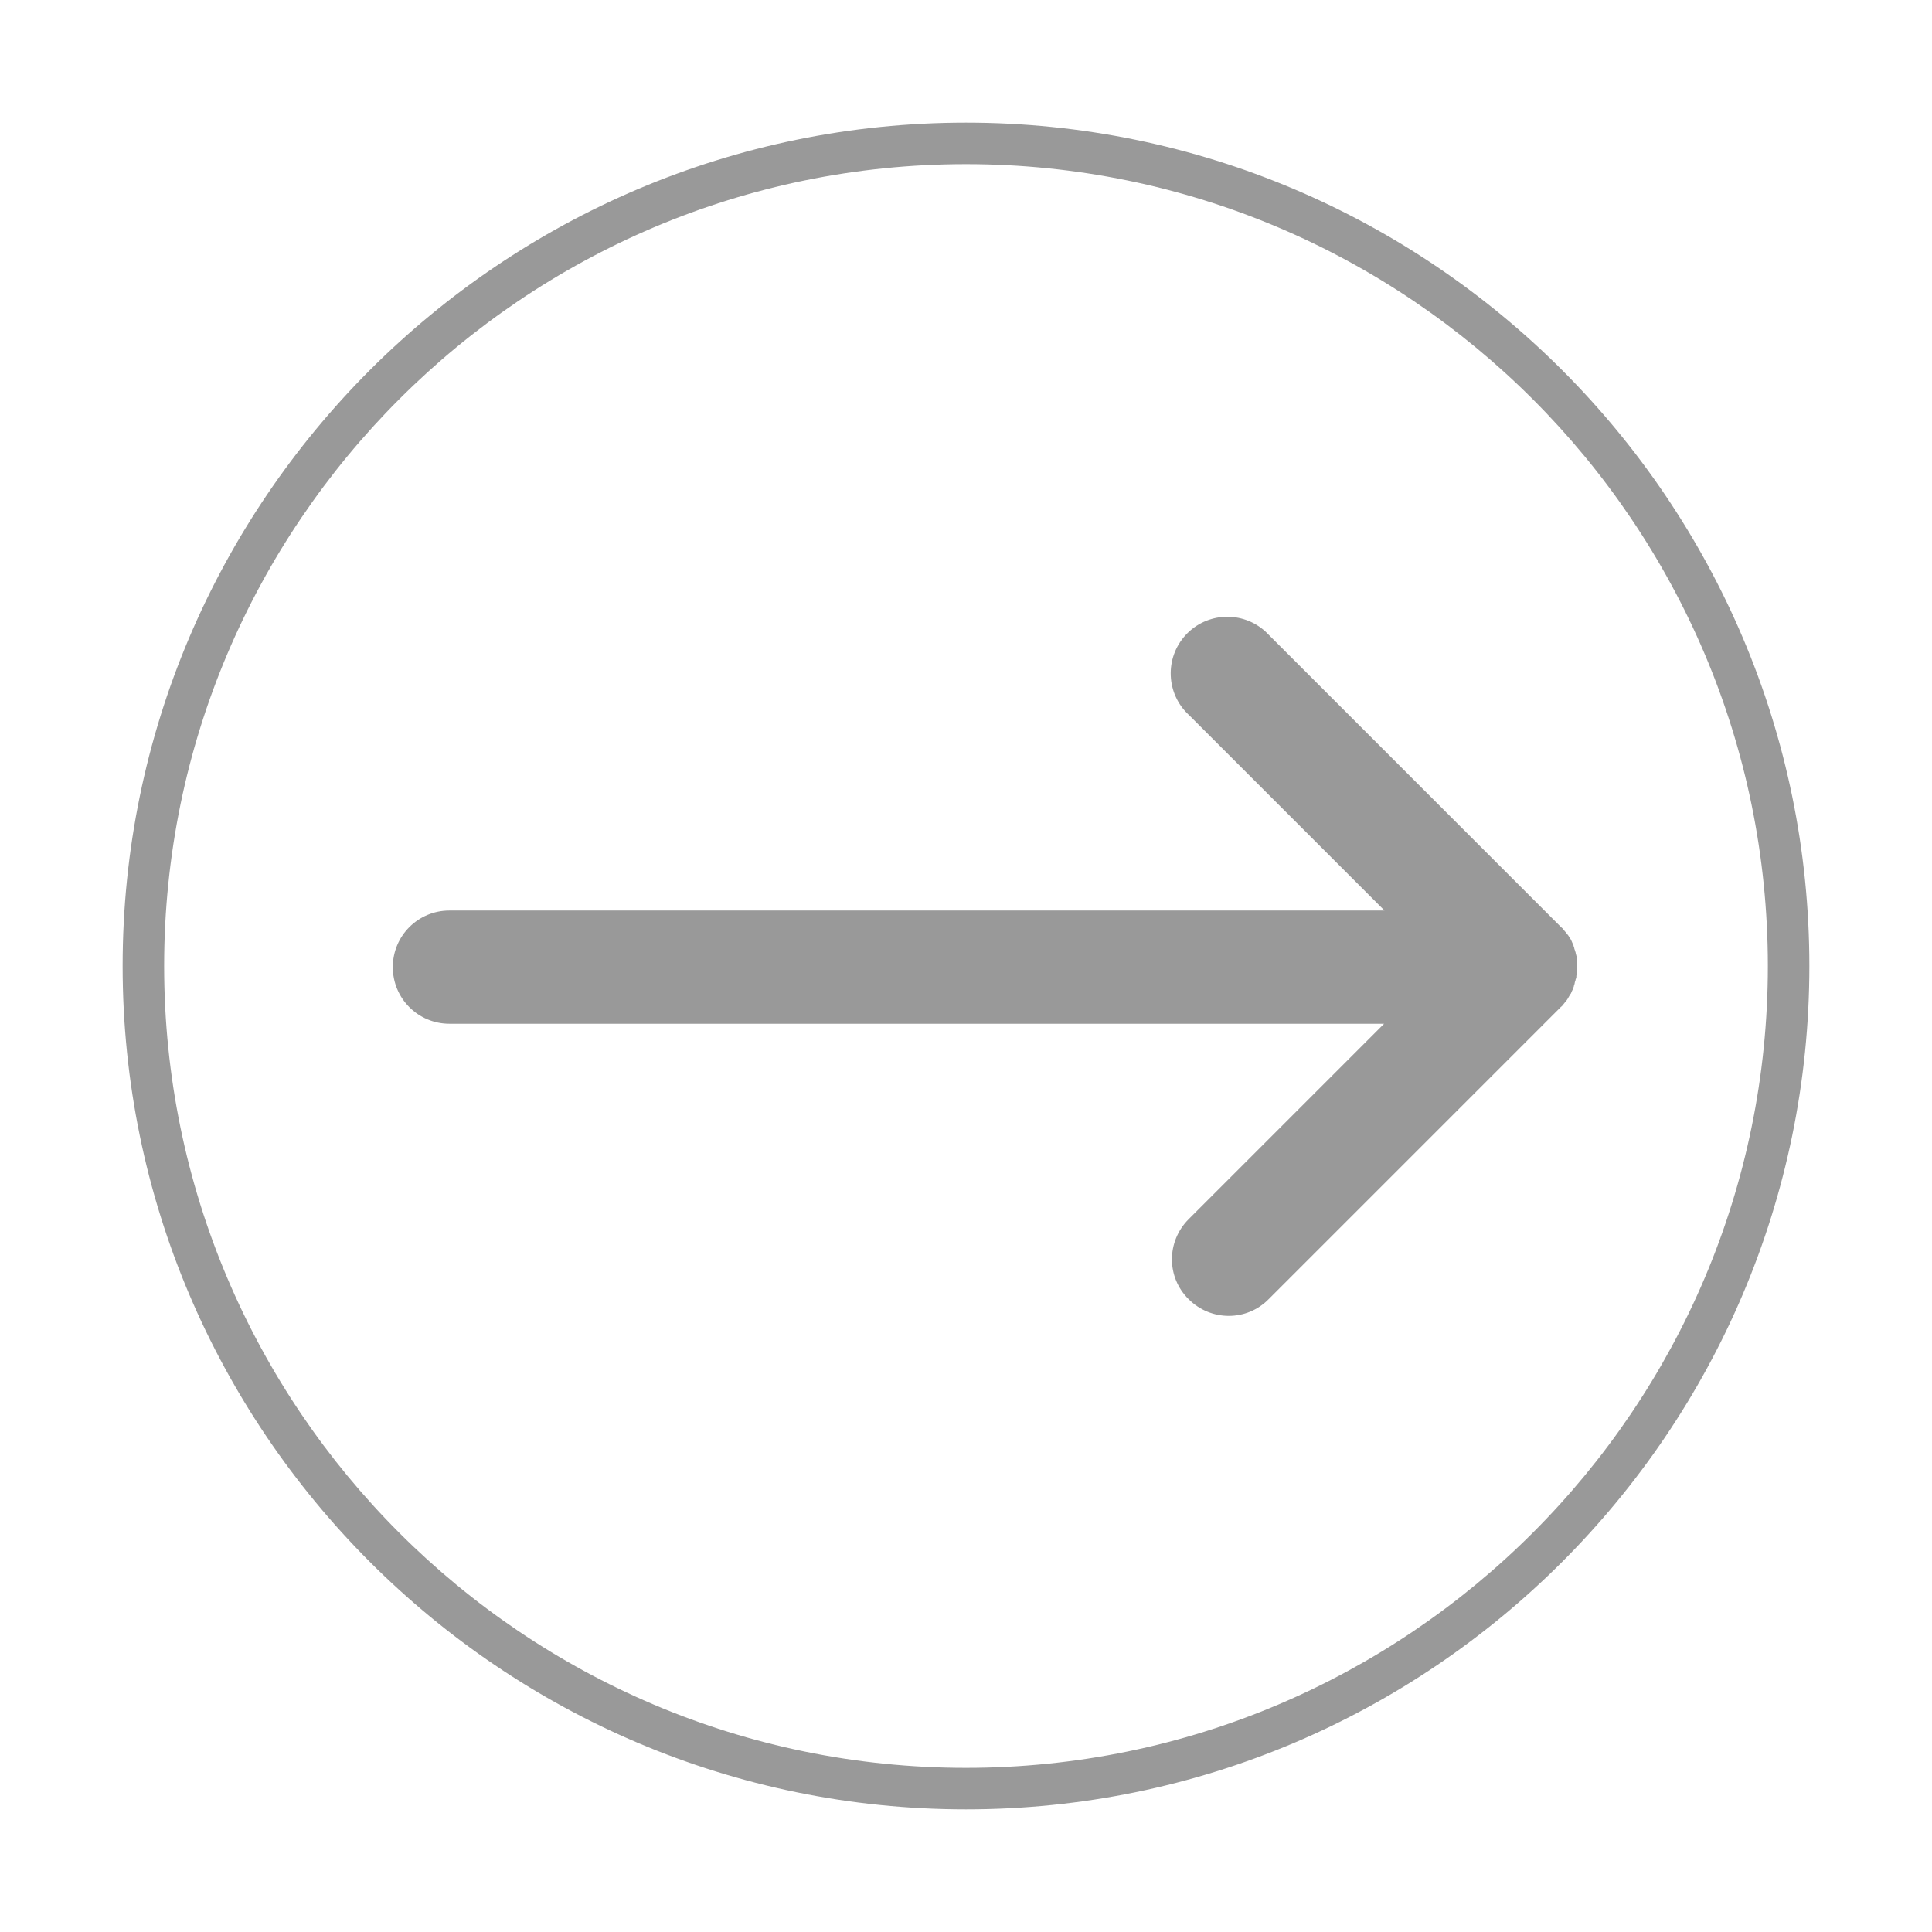 <?xml version="1.0" encoding="UTF-8"?>
<svg id="_레이어_1" data-name=" 레이어 1" xmlns="http://www.w3.org/2000/svg" version="1.1" viewBox="0 0 512 512">
  <defs>
    <style>
      .cls-1 {
        fill: #999;
        stroke-width: 0px;
      }
    </style>
  </defs>
  <g id="Layer_2" data-name="Layer 2">
    <g id="right">
      <path class="cls-1" d="M256,479.5c-123.2,0-223.5-100.3-223.5-223.5S132.8,32.5,256,32.5s223.5,100.3,223.5,223.5-100.3,223.5-223.5,223.5ZM256,43.5c-117.2,0-212.5,95.3-212.5,212.5s95.3,212.5,212.5,212.5,212.5-95.3,212.5-212.5S373.2,43.5,256,43.5Z"/>
    </g>
  </g>
  <path class="cls-1" d="M417.9,254.8v-.6c0-.3,0-.6-.1-.8s-.1-.5-.2-.7c0-.2-.1-.5-.2-.7,0-.2-.2-.5-.2-.7s-.2-.5-.2-.7-.2-.4-.3-.7c-.1-.2-.2-.5-.3-.7-.1-.2-.2-.4-.4-.6-.1-.2-.2-.4-.4-.7-.2-.2-.3-.5-.5-.6-.1-.2-.3-.4-.4-.5-.3-.4-.6-.8-1-1.1l-77.4-77.4c-.3-.3-.6-.6-.9-.9-6.1-5.6-15.6-5.2-21.2.9s-5.2,15.6.9,21.2l51.8,51.8H119.1c-8.3,0-15,6.7-15,15s6.7,15,15,15h247.7l-51.8,51.8c-5.9,5.9-5.9,15.4,0,21.2,5.9,5.9,15.4,5.9,21.2,0l77.4-77.4c.4-.3.7-.7,1-1.1l.4-.5c.2-.2.3-.4.5-.7.1-.2.3-.5.4-.7s.2-.4.4-.6c.1-.2.2-.5.3-.7s.2-.4.3-.6c0-.2.2-.5.2-.7s.2-.5.2-.7.1-.5.2-.7c0-.2.1-.5.2-.7s0-.6.1-.8v-.6h0v-2.9h0Z"/>
</svg>